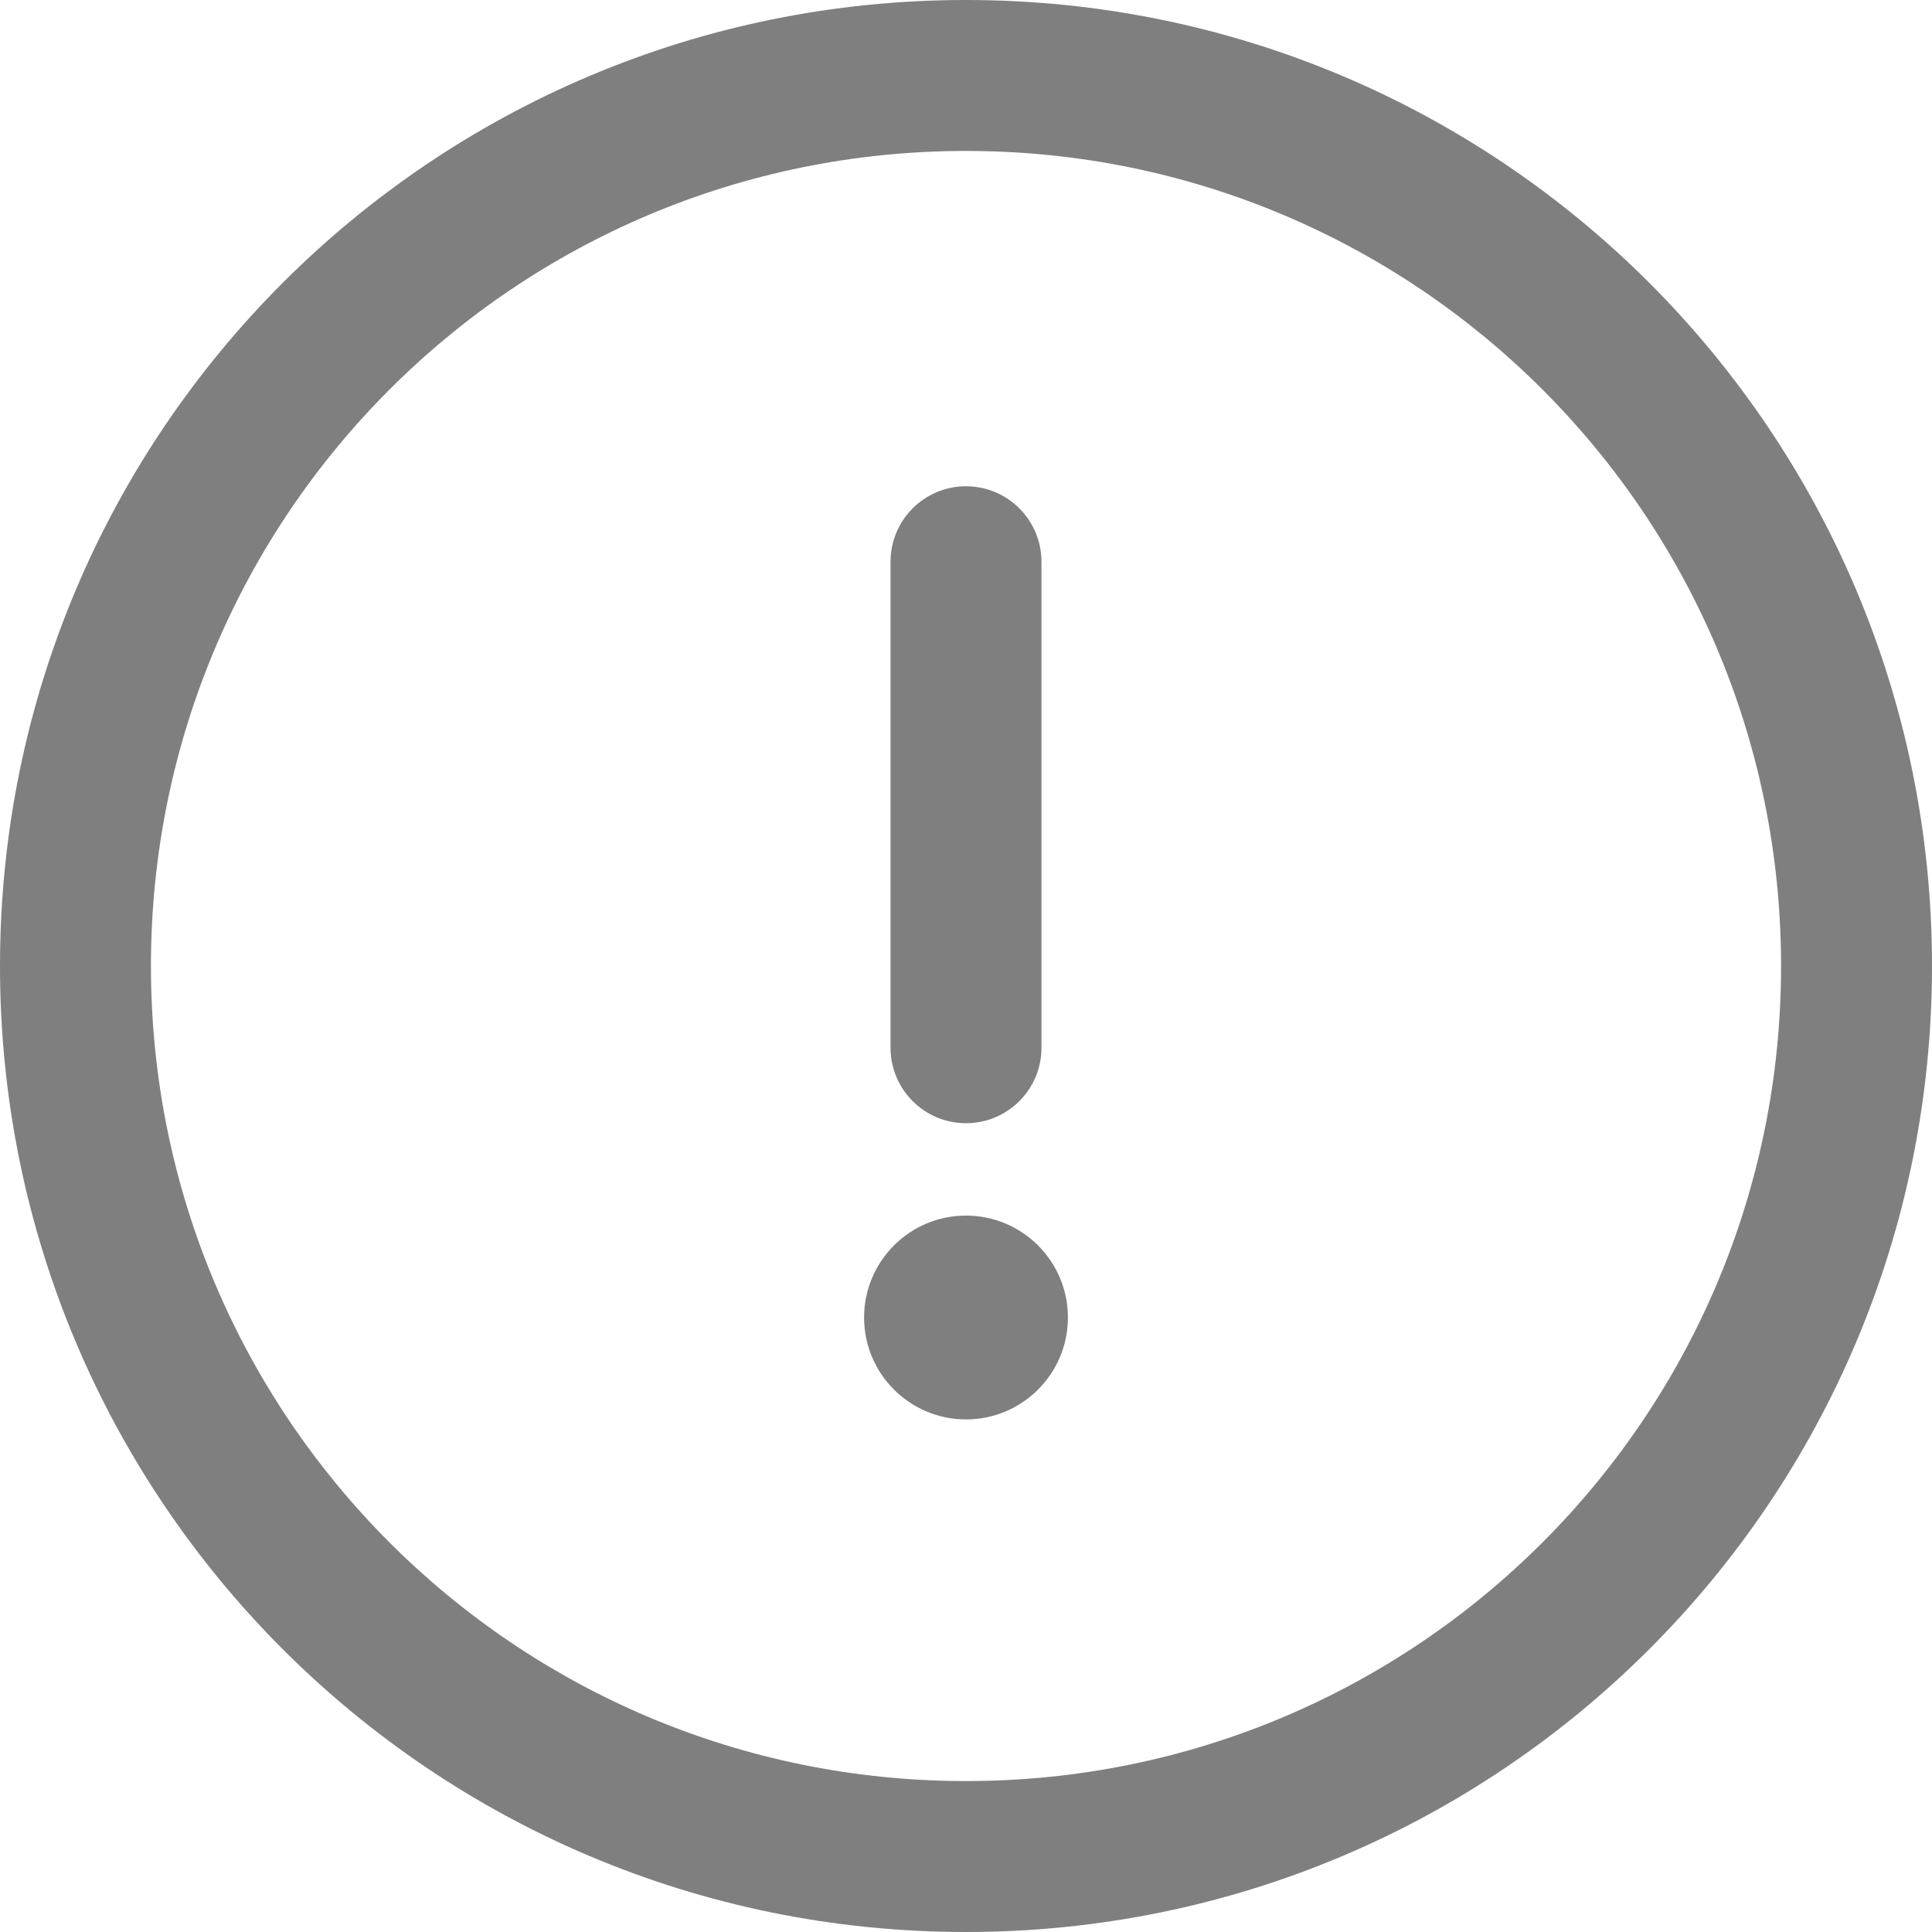 <svg width="16" height="16" viewBox="0 0 16 16" fill="none" xmlns="http://www.w3.org/2000/svg">
<path d="M8 0C3.578 0 0 3.578 0 8C0 12.422 3.578 16 8 16C12.422 16 16 12.422 16 8C16 3.578 12.422 0 8 0ZM8 14.75C4.269 14.75 1.25 11.731 1.25 8C1.25 4.269 4.269 1.25 8 1.25C11.731 1.25 14.75 4.269 14.75 8C14.75 11.731 11.731 14.75 8 14.75Z" fill="#7F7F7F"/>
<path d="M8 4.027C7.655 4.027 7.375 4.307 7.375 4.652V8.677C7.375 9.022 7.655 9.302 8 9.302C8.345 9.302 8.625 9.022 8.625 8.677V4.652C8.625 4.307 8.345 4.027 8 4.027Z" fill="#7F7F7F"/>
<path d="M8 11.755C8.466 11.755 8.844 11.377 8.844 10.911C8.844 10.445 8.466 10.067 8 10.067C7.534 10.067 7.156 10.445 7.156 10.911C7.156 11.377 7.534 11.755 8 11.755Z" fill="#7F7F7F"/>
</svg>
